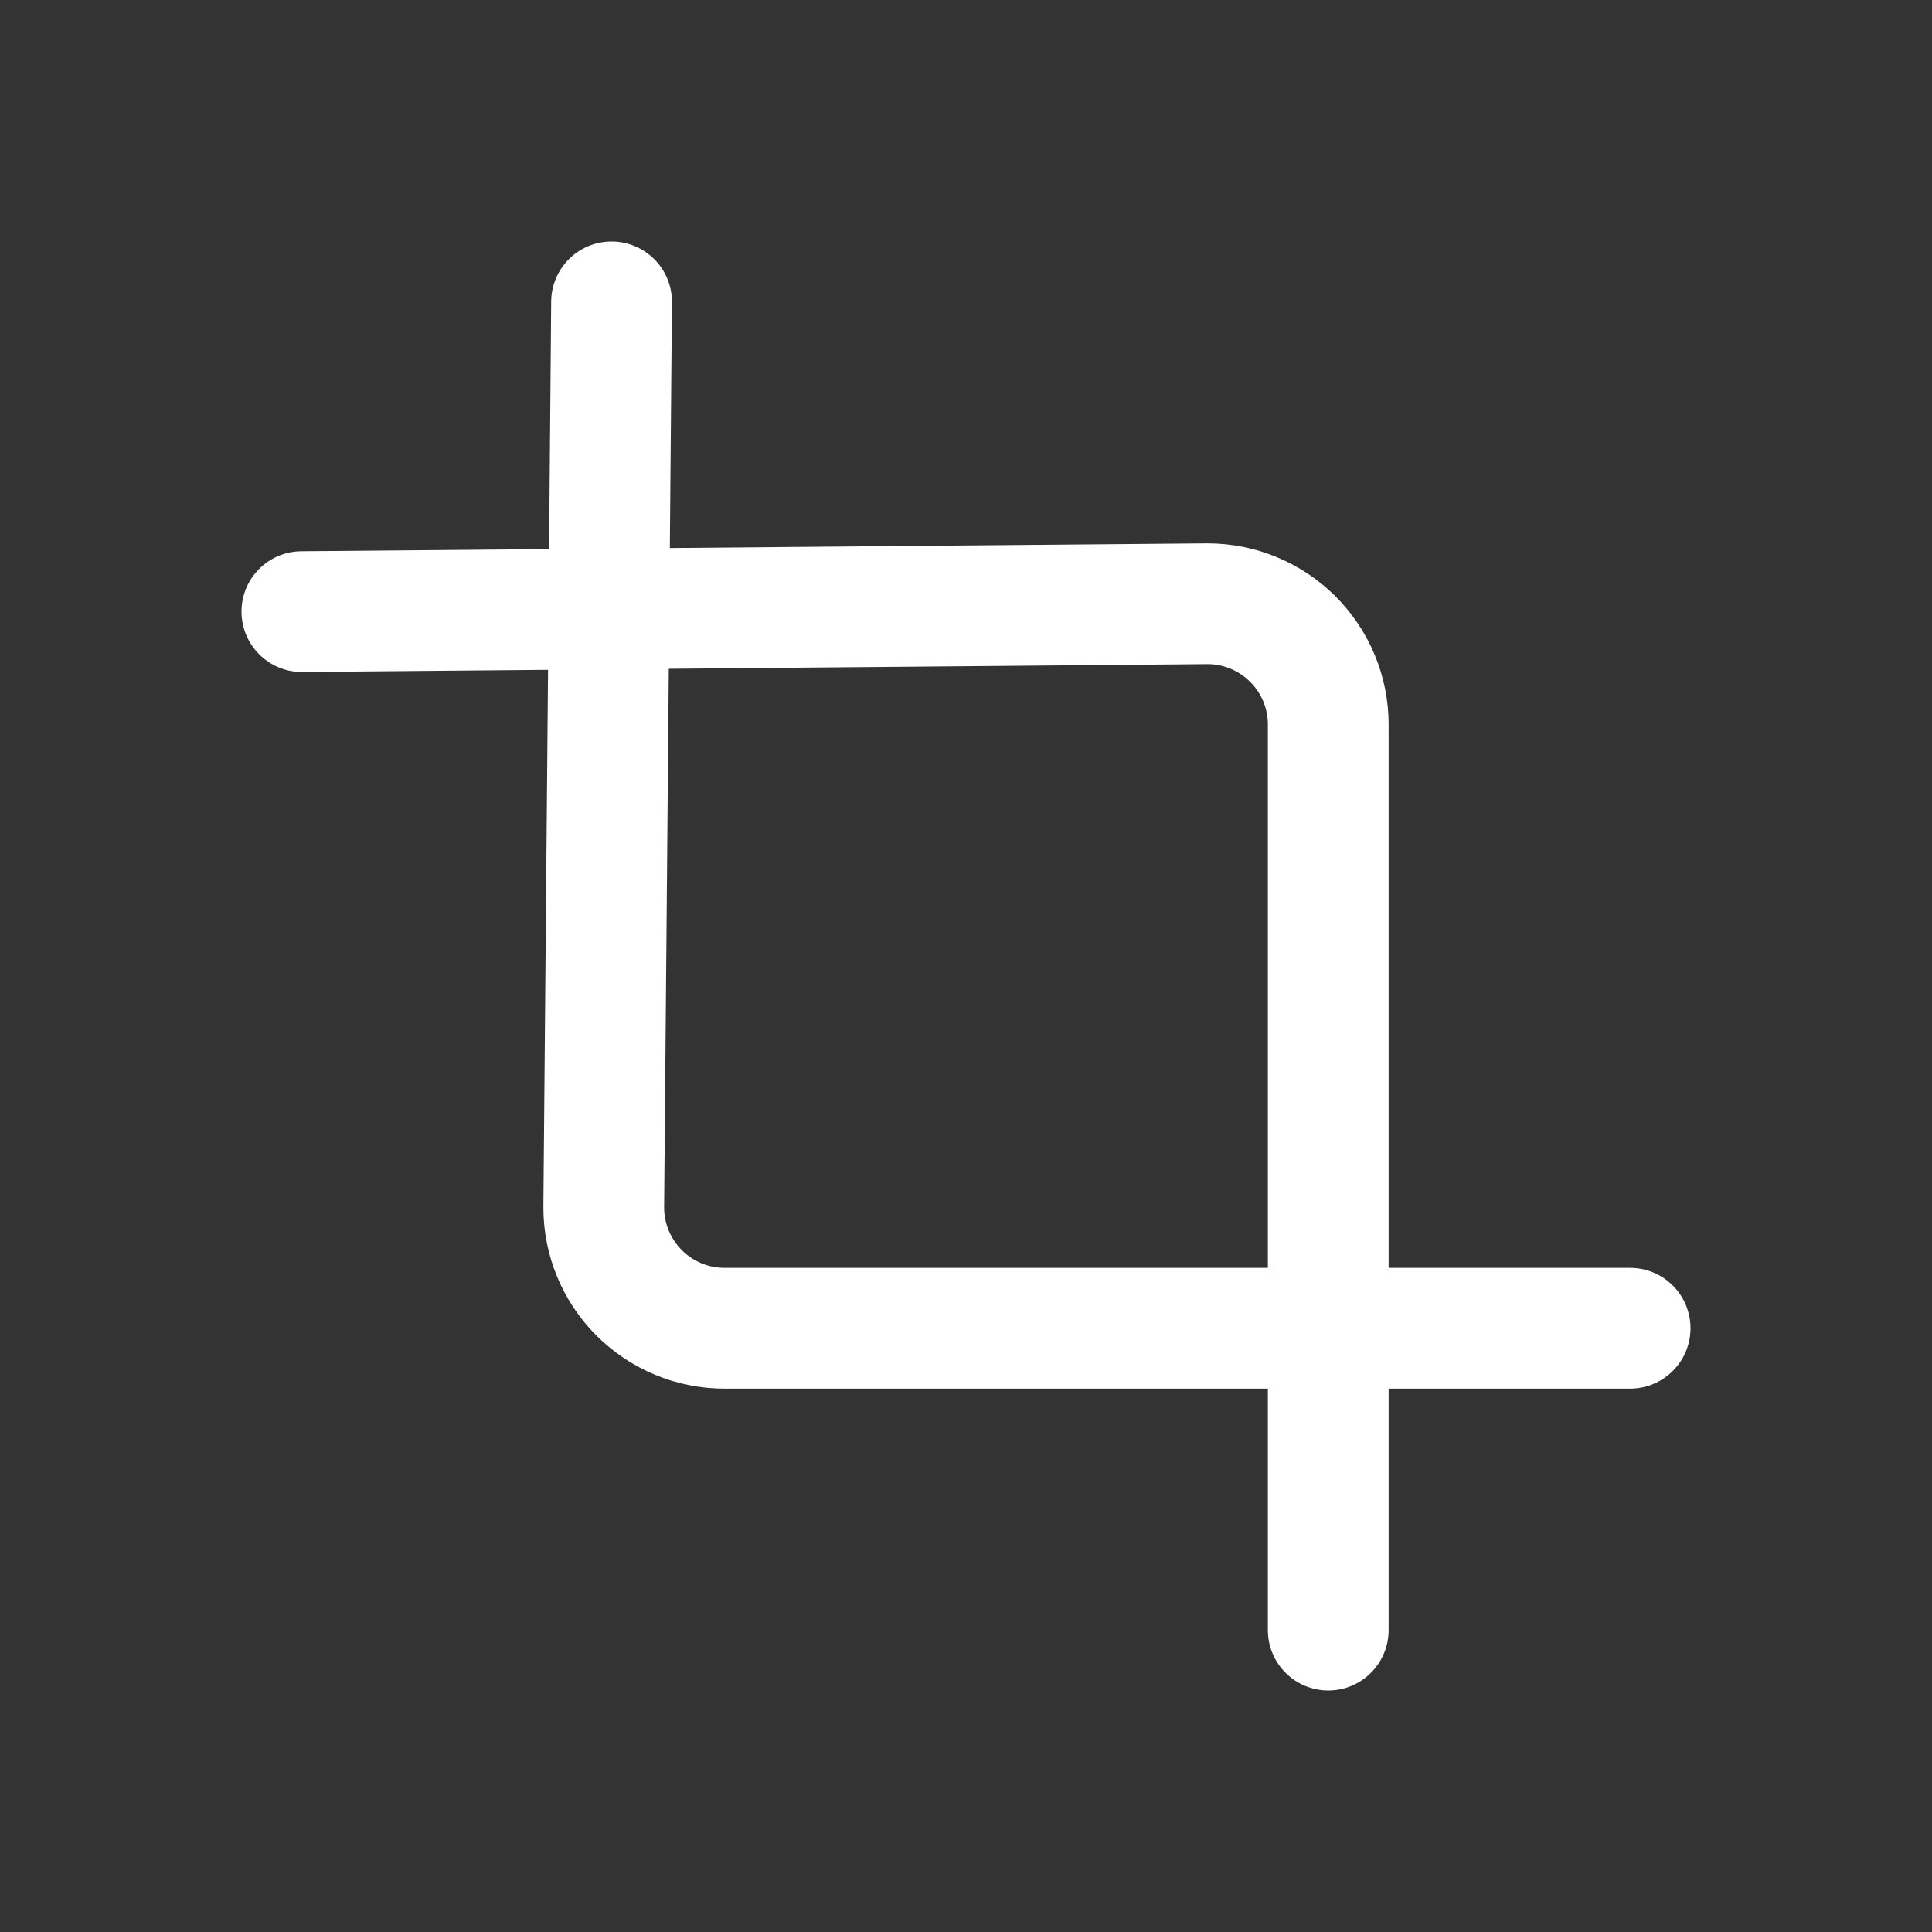 <svg width="24" height="24" viewBox="0 0 24 24" fill="none" xmlns="http://www.w3.org/2000/svg">
<rect x="0" y="0" width="24" height="24" fill="#333333" stroke="none"/>
<path fill-rule="evenodd" clip-rule="evenodd" d="M8.347 3.756C8.351 3.342 8.018 3.004 7.604 3C7.19 2.996 6.851 3.329 6.847 3.744L6.821 6.821L3.744 6.848C3.329 6.851 2.996 7.19 3 7.604C3.004 8.018 3.342 8.351 3.756 8.348L6.808 8.321L6.75 14.993L6.75 15C6.75 15.597 6.987 16.169 7.409 16.591C7.831 17.013 8.403 17.25 9 17.25H15.75V20.25C15.75 20.664 16.086 21 16.5 21C16.914 21 17.25 20.664 17.25 20.25V17.25H20.25C20.664 17.25 21 16.914 21 16.5C21 16.086 20.664 15.75 20.25 15.75H17.25V9C17.25 8.403 17.013 7.831 16.591 7.409C16.169 6.987 15.597 6.75 15 6.75L8.321 6.808L8.347 3.756ZM8.308 8.308L8.25 15.003C8.251 15.201 8.33 15.39 8.47 15.53C8.61 15.671 8.801 15.75 9 15.75H15.75V9C15.75 8.801 15.671 8.61 15.53 8.47C15.39 8.33 15.201 8.251 15.003 8.25L8.308 8.308Z" fill="white"/>
</svg>
